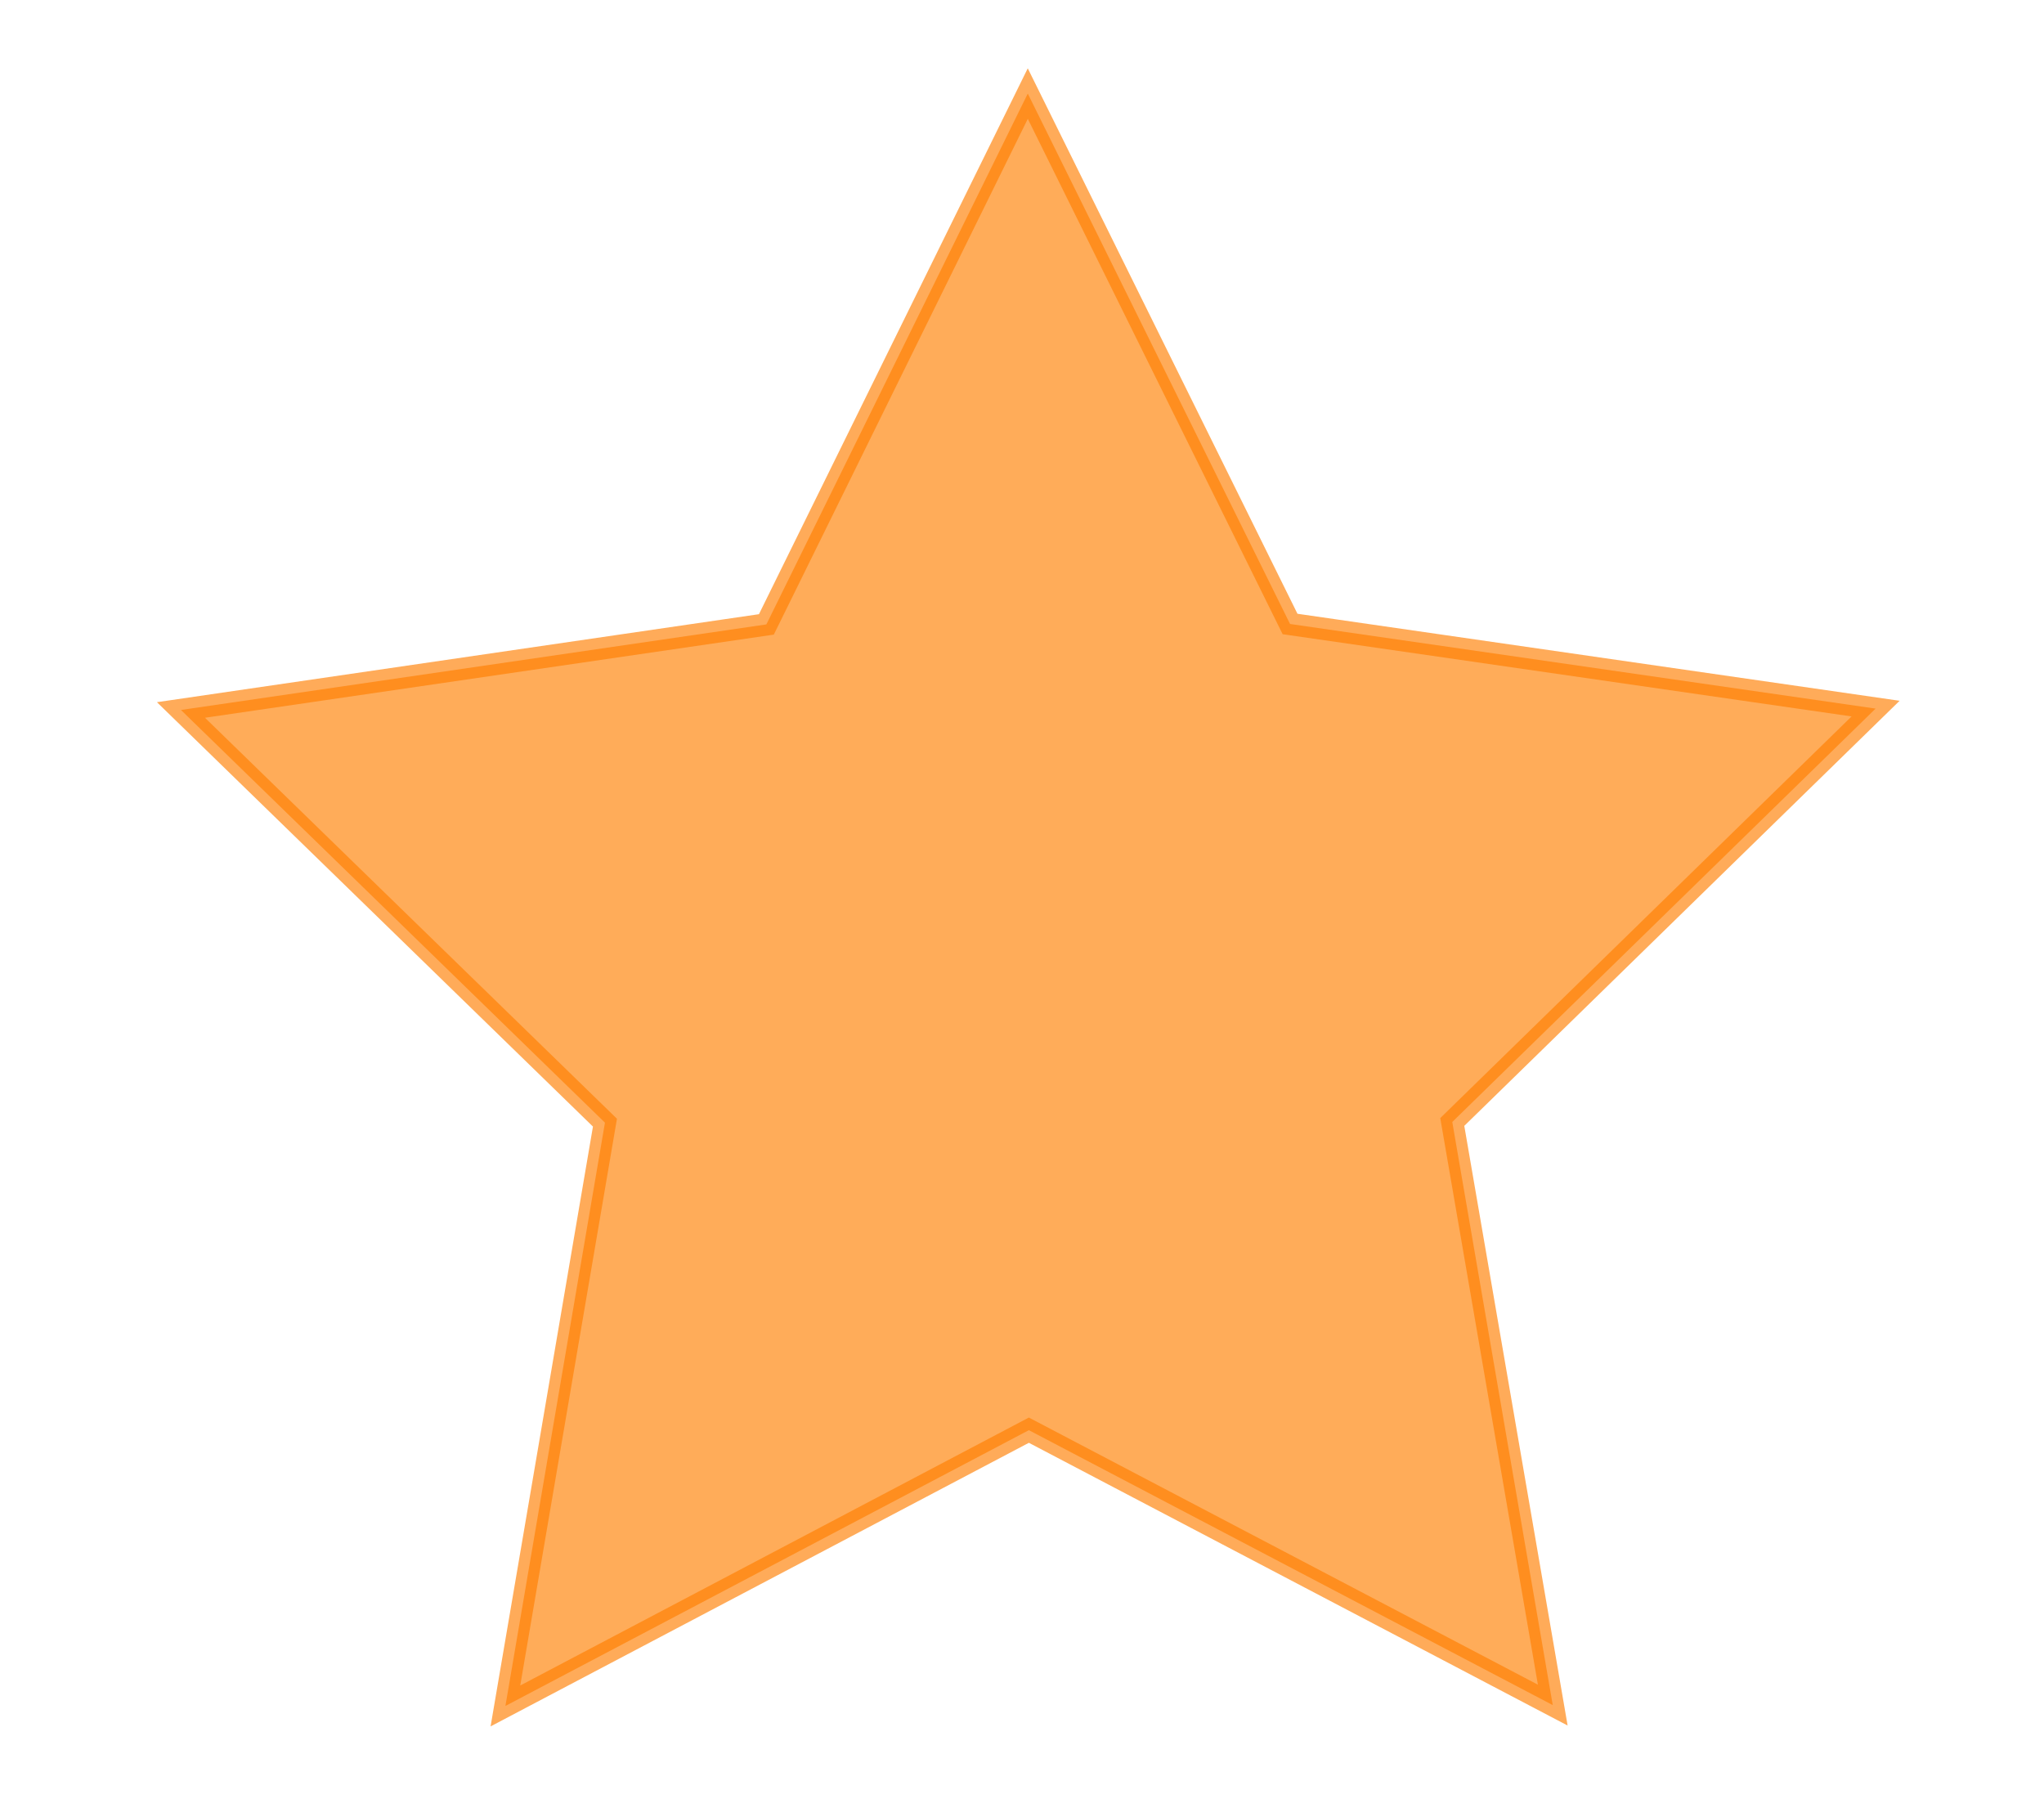<?xml version="1.0" encoding="UTF-8" standalone="no"?>
<!-- Created with Inkscape (http://www.inkscape.org/) -->

<svg
   version="1.1"
   id="svg824"
   width="640"
   height="568.889"
   viewBox="0 0 640 568.889"
   sodipodi:docname="star_1.svg"
   inkscape:version="1.1.2 (b8e25be833, 2022-02-05)"
   xmlns:inkscape="http://www.inkscape.org/namespaces/inkscape"
   xmlns:sodipodi="http://sodipodi.sourceforge.net/DTD/sodipodi-0.dtd"
   xmlns="http://www.w3.org/2000/svg"
   xmlns:svg="http://www.w3.org/2000/svg">
  <defs
     id="defs828" />
  <sodipodi:namedview
     id="namedview826"
     pagecolor="#505050"
     bordercolor="#eeeeee"
     borderopacity="1"
     inkscape:pageshadow="0"
     inkscape:pageopacity="0"
     inkscape:pagecheckerboard="0"
     showgrid="false"
     inkscape:zoom="0.79804684"
     inkscape:cx="620.89087"
     inkscape:cy="284.44446"
     inkscape:window-width="1366"
     inkscape:window-height="705"
     inkscape:window-x="-8"
     inkscape:window-y="-8"
     inkscape:window-maximized="1"
     inkscape:current-layer="g830" />
  <g
     inkscape:groupmode="layer"
     inkscape:label="Image"
     id="g830">
    <path
       sodipodi:type="star"
       style="opacity:0.65;fill:#ff8000;fill-opacity:1;stroke:#ff7f00;stroke-width:7;stroke-opacity:1;stroke-miterlimit:4;stroke-dasharray:none"
       id="path942"
       inkscape:flatsided="false"
       sodipodi:sides="5"
       sodipodi:cx="322.03623"
       sodipodi:cy="308.25258"
       sodipodi:r1="278.95981"
       sodipodi:r2="139.4799"
       sodipodi:arg1="0.94166979"
       sodipodi:arg2="1.5699883"
       inkscape:rounded="0"
       inkscape:randomized="0"
       d="M 486.187,533.803 322.149,447.732 158.25,534.068 189.418,351.461 56.66,222.264 239.961,195.477 321.811,29.293 403.929,195.345 587.273,221.835 454.724,351.247 Z"
       inkscape:transform-center-x="0.069652854"
       inkscape:transform-center-y="-26.57204" />
  </g>
</svg>
